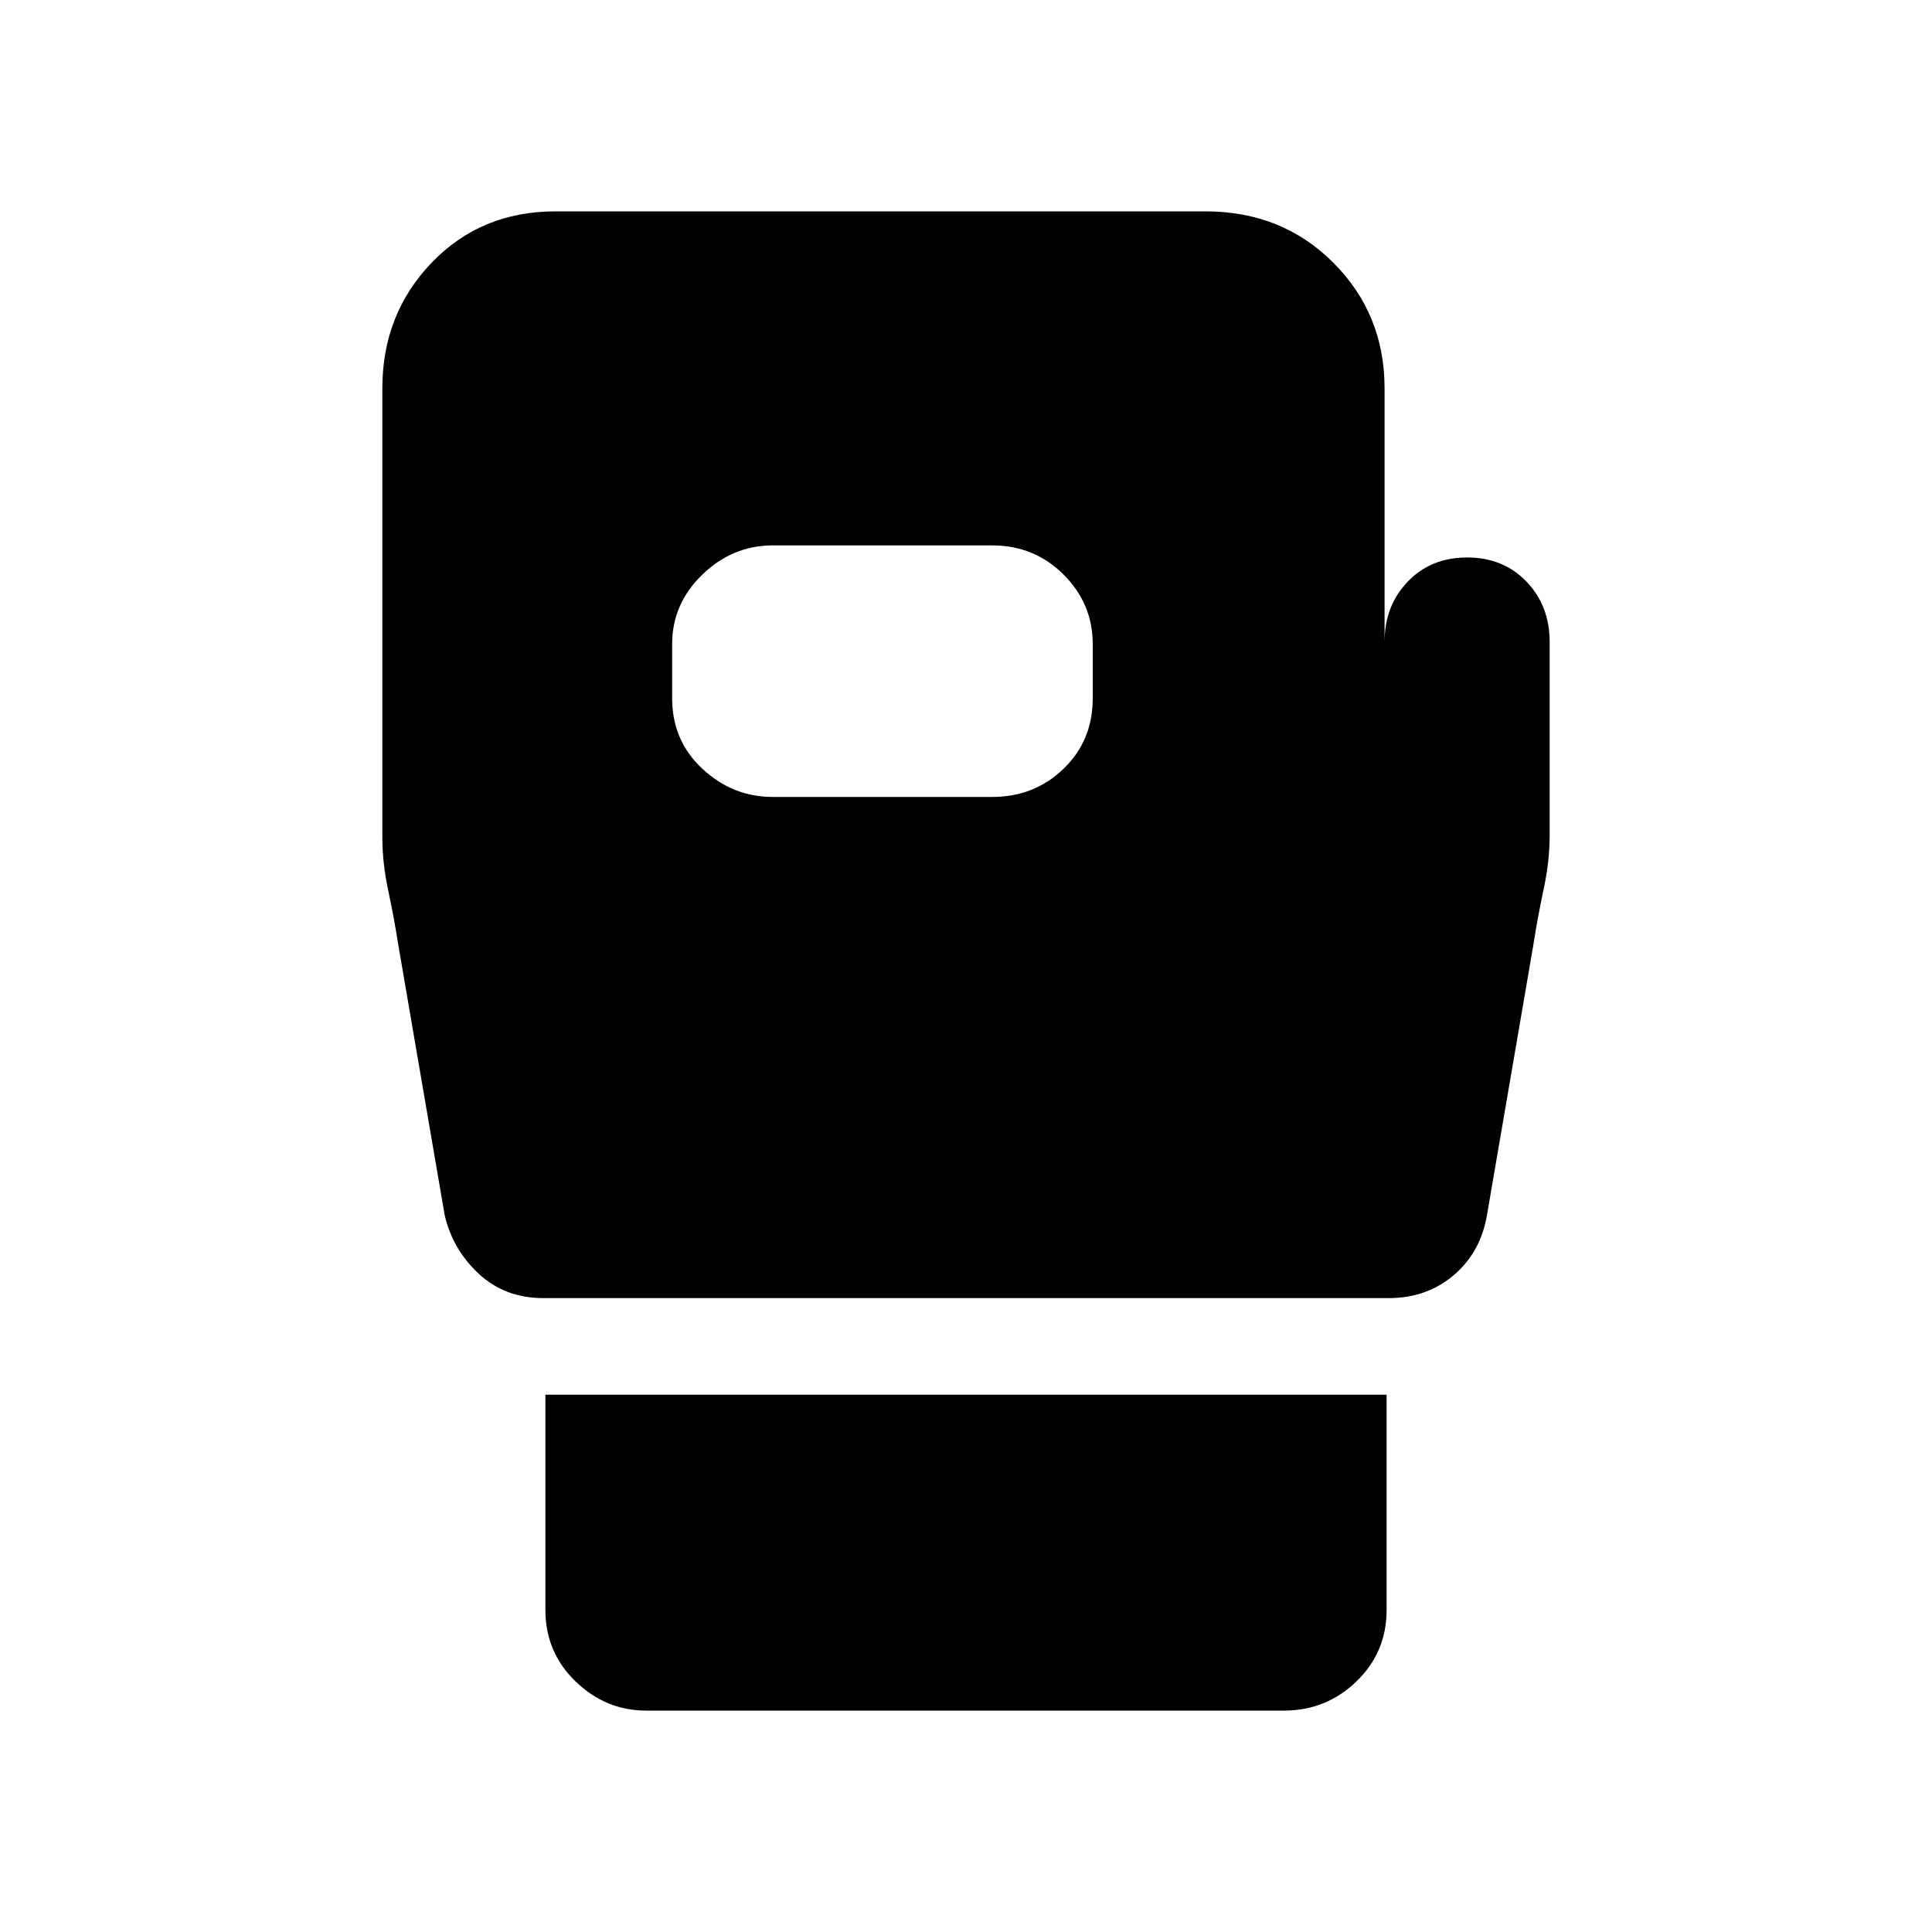 <svg xmlns="http://www.w3.org/2000/svg" height="20" width="20"><path d="M6.688 17.708q-.417 0-.73-.302-.312-.302-.312-.739v-2.229h8.708v2.229q0 .437-.312.739-.313.302-.75.302Zm-1.063-4.27q-.396 0-.667-.25-.27-.25-.354-.605l-.479-2.791q-.042-.271-.104-.563-.063-.291-.063-.562V4.021q0-.771.511-1.302.51-.531 1.281-.531h6.729q.792 0 1.323.531.531.531.531 1.302v2.625q0-.375.24-.625.239-.25.615-.25.374 0 .614.25t.24.625v2q0 .271-.063.562-.062.292-.104.563l-.479 2.791q-.063.396-.344.636-.281.24-.677.24ZM8 8.25h2.271q.437 0 .739-.292.302-.291.302-.729v-.562q0-.417-.302-.719t-.739-.302H8q-.417 0-.729.302-.313.302-.313.719v.562q0 .438.313.729.312.292.729.292Z"/></svg>